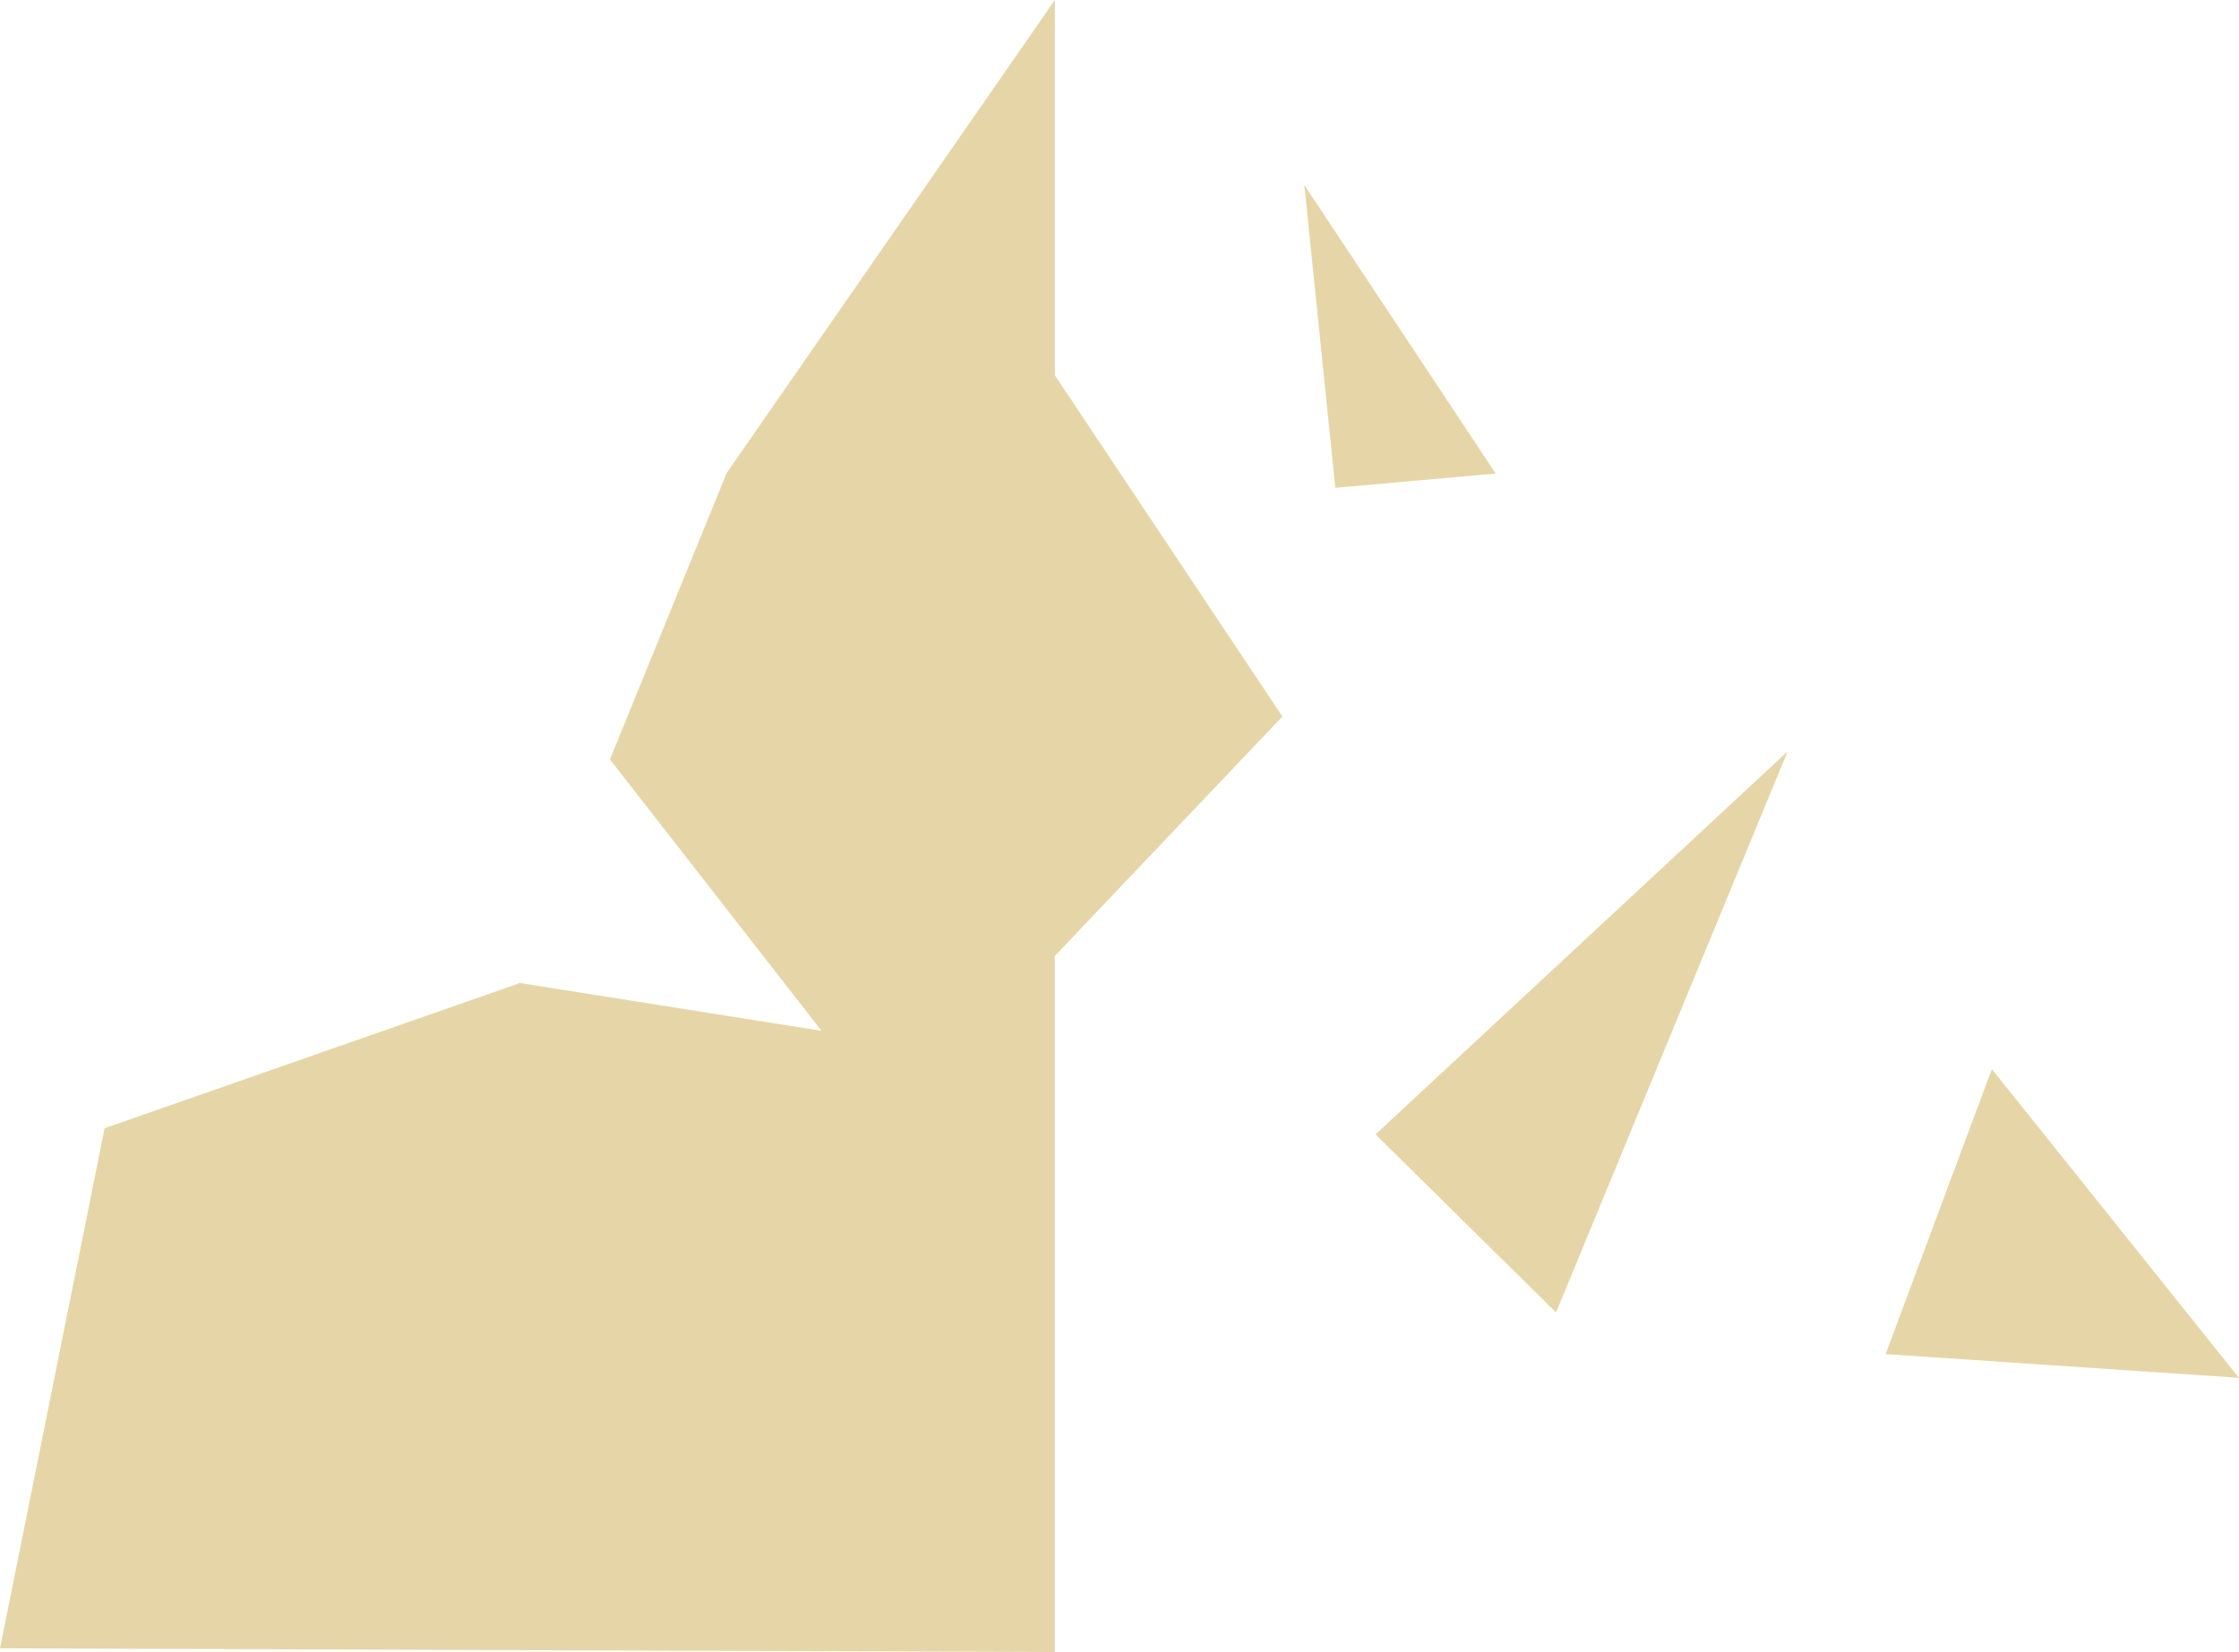 <svg version="1.1" id="图层_1" x="0px" y="0px" width="77.577px" height="57.253px" viewBox="0 0 77.577 57.253" enable-background="new 0 0 77.577 57.253" xml:space="preserve" xmlns="http://www.w3.org/2000/svg" xmlns:xlink="http://www.w3.org/1999/xlink" xmlns:xml="http://www.w3.org/XML/1998/namespace">
  <path fill="#E6D6A7" d="M51.824,16.411l-5.558,0.494L45.192,6.41L51.824,16.411z M47.66,39.313l6.254,6.173l8.024-19.446
	L47.66,39.313z M69.014,37.05l-3.681,9.878l12.243,0.822L69.014,37.05z M0,57.125l36.548,0.128V33.129l7.886-8.297l-7.886-11.829V0
	l-11.37,16.392l-4.045,9.926l7.331,9.406l-10.485-1.662l-0.011,0.023L3.625,39.1L0,57.125z" class="color c1"/>
</svg>